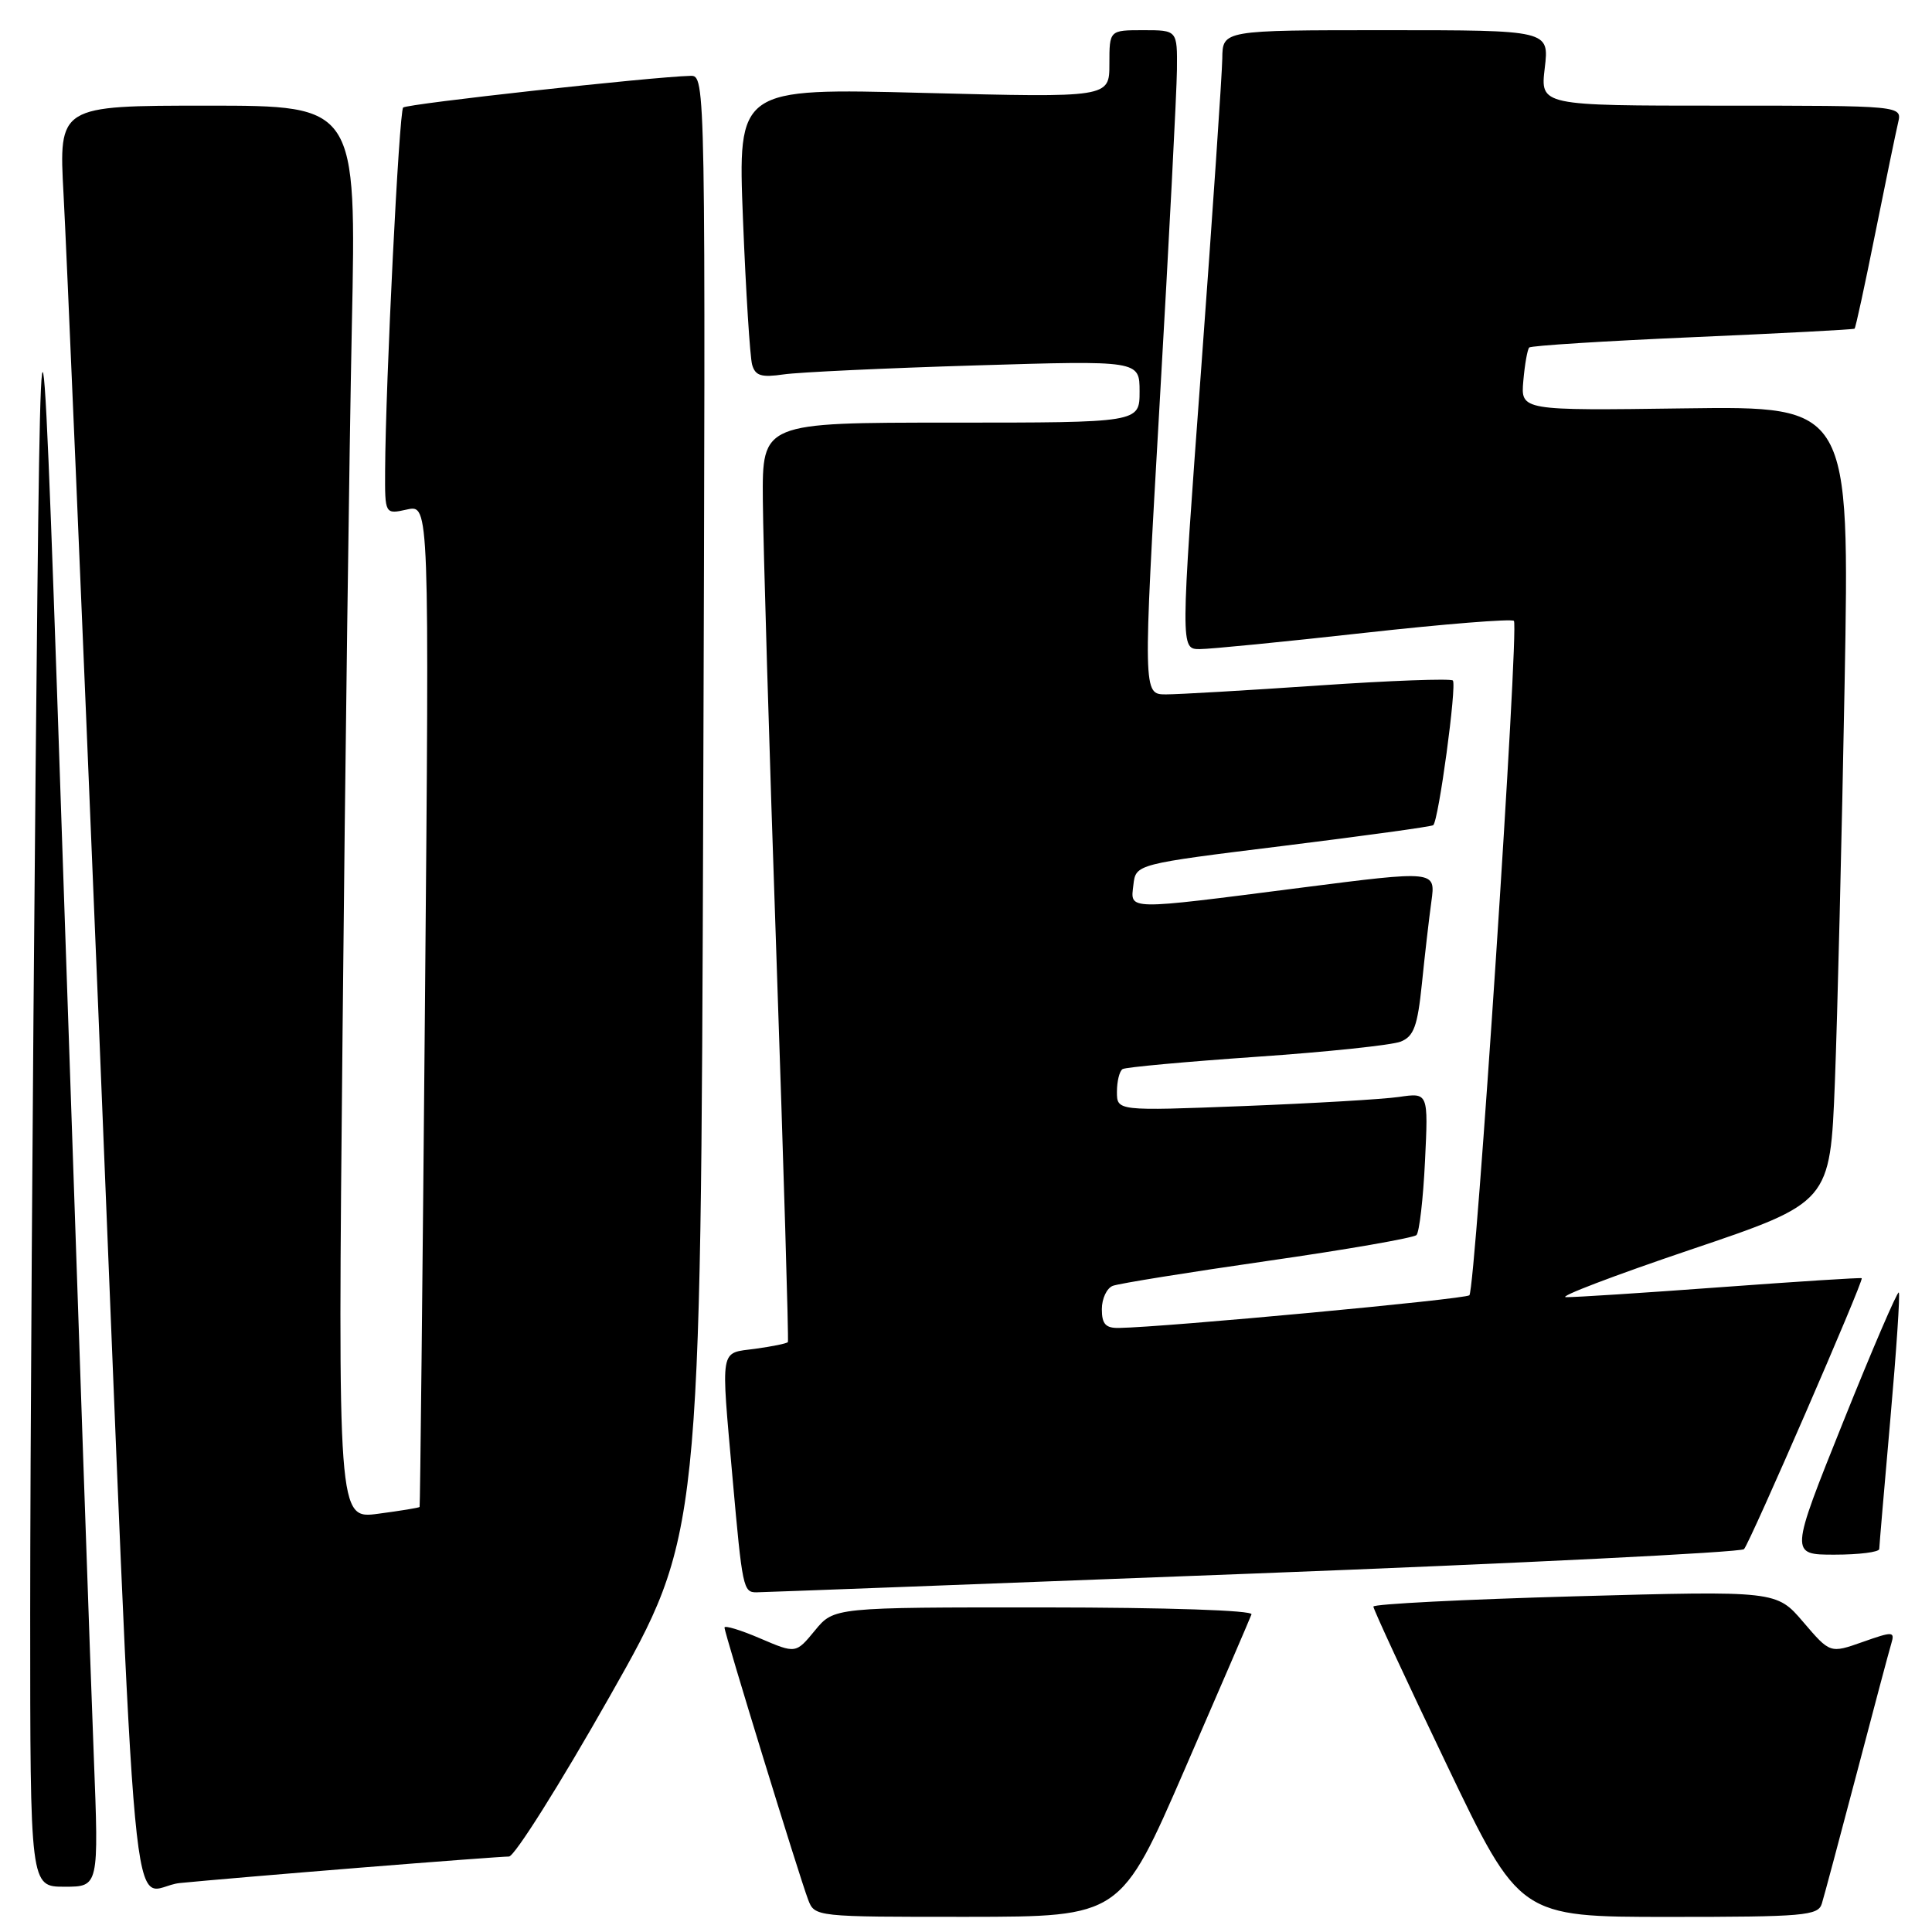 <?xml version="1.0" encoding="UTF-8" standalone="no"?>
<!DOCTYPE svg PUBLIC "-//W3C//DTD SVG 1.1//EN" "http://www.w3.org/Graphics/SVG/1.1/DTD/svg11.dtd" >
<svg xmlns="http://www.w3.org/2000/svg" xmlns:xlink="http://www.w3.org/1999/xlink" version="1.1" viewBox="0 0 256 256">
 <g >
 <path fill="currentColor"
d=" M 157.00 234.40 C 161.68 223.63 165.65 214.41 165.83 213.91 C 166.03 213.38 154.66 213.00 138.33 212.99 C 110.50 212.98 110.50 212.98 107.98 216.05 C 105.45 219.12 105.45 219.12 100.73 217.10 C 98.13 215.98 96.00 215.34 96.00 215.66 C 96.00 216.41 105.89 248.58 107.08 251.71 C 107.95 253.99 108.01 254.00 128.23 253.99 C 148.50 253.97 148.50 253.97 157.00 234.40 Z  M 241.40 252.25 C 241.70 251.29 243.77 243.53 246.02 235.00 C 248.26 226.47 250.32 218.72 250.61 217.77 C 251.09 216.16 250.83 216.15 246.81 217.57 C 242.50 219.09 242.50 219.09 238.95 214.94 C 235.40 210.78 235.40 210.78 208.70 211.52 C 194.02 211.93 181.99 212.54 181.98 212.88 C 181.97 213.22 186.32 222.61 191.66 233.75 C 201.35 254.00 201.35 254.00 221.11 254.00 C 239.05 254.00 240.91 253.84 241.40 252.25 Z  M 12.43 232.75 C 12.05 223.26 10.33 173.43 8.59 122.00 C 5.43 28.50 5.43 28.50 4.71 103.00 C 4.32 143.98 4.00 193.81 4.00 213.75 C 4.00 250.00 4.00 250.00 8.55 250.00 C 13.10 250.00 13.10 250.00 12.43 232.75 Z  M 47.81 247.47 C 57.88 246.66 66.72 246.00 67.44 246.00 C 68.17 246.00 74.19 236.44 80.81 224.75 C 92.85 203.50 92.85 203.50 93.18 106.75 C 93.50 10.49 93.50 10.00 91.50 10.05 C 86.36 10.18 53.91 13.76 53.42 14.25 C 52.88 14.79 51.09 50.71 51.03 62.33 C 51.00 68.16 51.00 68.16 53.94 67.51 C 56.89 66.87 56.89 66.87 56.31 133.18 C 55.99 169.66 55.67 199.58 55.60 199.68 C 55.52 199.79 53.06 200.19 50.11 200.58 C 44.76 201.29 44.76 201.29 45.39 136.89 C 45.73 101.48 46.29 59.34 46.62 43.25 C 47.23 14.00 47.23 14.00 27.50 14.00 C 7.78 14.00 7.78 14.00 8.42 25.75 C 8.78 32.21 10.84 80.70 13.01 133.50 C 18.37 264.20 17.06 250.19 23.85 249.51 C 26.96 249.20 37.74 248.28 47.81 247.47 Z  M 165.93 208.51 C 201.37 207.15 230.69 205.69 231.09 205.27 C 231.88 204.43 246.99 169.65 246.69 169.37 C 246.58 169.27 238.18 169.81 228.00 170.56 C 217.82 171.31 208.60 171.91 207.50 171.88 C 206.40 171.86 213.82 169.03 224.00 165.59 C 242.50 159.34 242.50 159.34 243.13 143.42 C 243.47 134.66 244.05 110.92 244.42 90.66 C 245.09 53.82 245.09 53.82 223.29 54.11 C 201.50 54.41 201.50 54.41 201.85 50.45 C 202.04 48.28 202.39 46.30 202.63 46.05 C 202.87 45.80 212.61 45.19 224.28 44.68 C 235.95 44.17 245.61 43.67 245.74 43.55 C 245.88 43.44 247.11 37.76 248.48 30.92 C 249.85 24.09 251.22 17.49 251.51 16.25 C 252.04 14.00 252.04 14.00 228.07 14.00 C 204.09 14.00 204.09 14.00 204.69 9.00 C 205.28 4.00 205.28 4.00 183.64 4.00 C 162.00 4.00 162.00 4.00 161.96 7.75 C 161.93 9.81 160.68 28.26 159.17 48.75 C 156.42 86.00 156.42 86.00 158.96 86.01 C 160.36 86.01 170.17 85.04 180.77 83.86 C 191.38 82.68 200.30 81.97 200.60 82.27 C 201.31 82.98 195.51 170.83 194.70 171.63 C 194.18 172.15 154.43 175.86 148.25 175.96 C 146.50 175.99 146.00 175.44 146.00 173.47 C 146.00 172.08 146.65 170.69 147.45 170.38 C 148.25 170.07 157.47 168.59 167.95 167.08 C 178.42 165.58 187.30 164.03 187.69 163.65 C 188.07 163.26 188.58 158.86 188.82 153.86 C 189.26 144.78 189.26 144.78 185.38 145.35 C 183.24 145.66 173.96 146.20 164.75 146.56 C 148.00 147.21 148.00 147.21 148.00 144.67 C 148.00 143.26 148.34 141.91 148.75 141.66 C 149.16 141.41 157.15 140.68 166.50 140.03 C 175.85 139.39 184.45 138.48 185.60 138.02 C 187.34 137.32 187.83 135.99 188.41 130.34 C 188.79 126.58 189.36 121.66 189.67 119.42 C 190.23 115.34 190.23 115.34 172.36 117.63 C 148.96 120.63 149.79 120.64 150.18 117.25 C 150.50 114.50 150.50 114.50 170.00 112.09 C 180.72 110.76 189.69 109.53 189.91 109.34 C 190.62 108.77 193.06 90.73 192.51 90.17 C 192.22 89.89 184.22 90.18 174.74 90.83 C 165.26 91.48 156.14 92.01 154.48 92.01 C 151.45 92.00 151.45 92.00 153.67 53.25 C 154.90 31.94 155.92 12.14 155.95 9.25 C 156.00 4.00 156.00 4.00 151.50 4.00 C 147.00 4.00 147.00 4.00 147.00 8.47 C 147.00 12.94 147.00 12.94 122.38 12.31 C 97.76 11.67 97.76 11.67 98.45 29.09 C 98.83 38.66 99.38 47.32 99.66 48.32 C 100.08 49.80 100.88 50.04 103.84 49.61 C 105.85 49.32 117.29 48.78 129.25 48.42 C 151.00 47.76 151.00 47.76 151.00 51.88 C 151.00 56.00 151.00 56.00 126.00 56.00 C 101.00 56.00 101.00 56.00 101.08 66.25 C 101.12 71.89 101.93 99.22 102.89 127.00 C 103.84 154.78 104.52 177.65 104.40 177.83 C 104.27 178.02 102.33 178.41 100.08 178.72 C 95.31 179.36 95.51 178.22 97.08 196.00 C 98.36 210.36 98.49 211.00 100.22 210.99 C 100.92 210.99 130.50 209.87 165.93 208.51 Z  M 249.01 205.25 C 249.02 204.84 249.68 197.10 250.48 188.05 C 251.28 179.01 251.79 171.45 251.60 171.26 C 251.41 171.07 248.08 178.81 244.21 188.46 C 237.17 206.00 237.17 206.00 243.09 206.00 C 246.34 206.00 249.01 205.66 249.01 205.25 Z "/>
</g>
</svg>